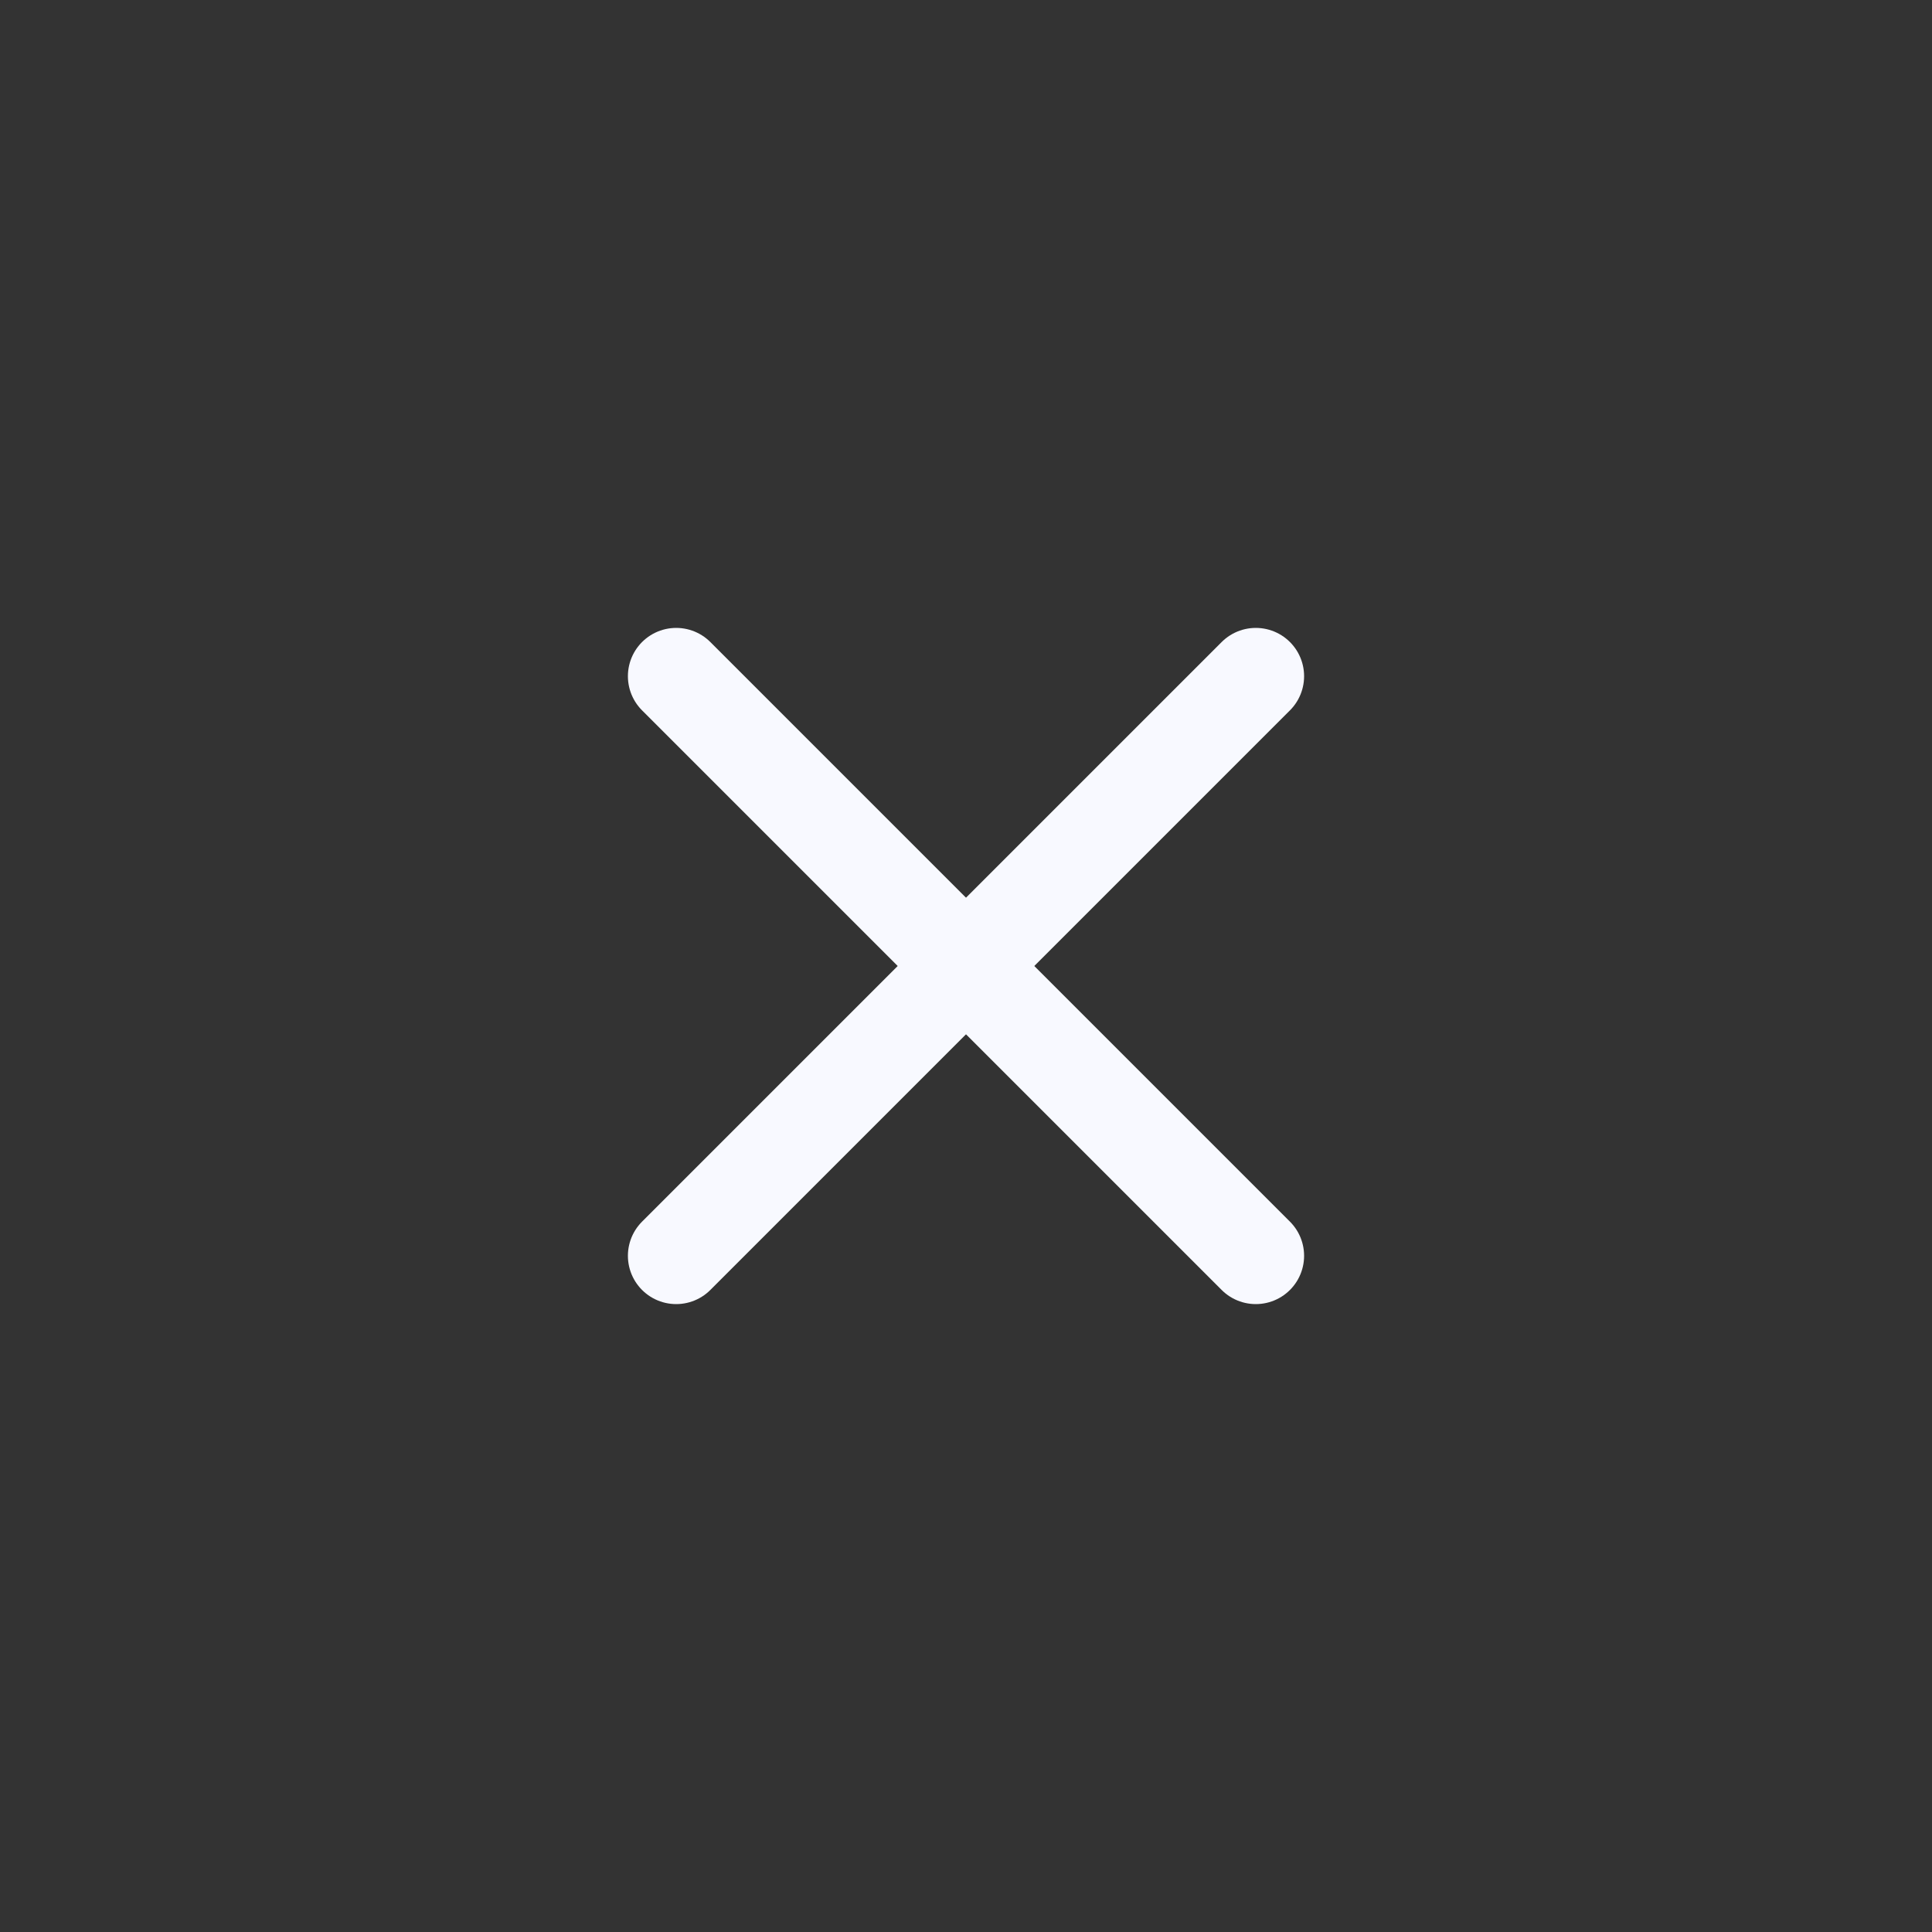 <svg width="40" height="40" viewBox="0 0 40 40" fill="none" xmlns="http://www.w3.org/2000/svg">
<rect x="0" y="0" width="40" height="40" fill="#333333" stroke="none"/>
<g clip-path="url(#clip0_26_25292)">
<path d="M26 14L14 26" stroke="#F8F9FF" stroke-width="2" stroke-linecap="round" stroke-linejoin="round"/>
<path d="M14 14L26 26" stroke="#F8F9FF" stroke-width="2" stroke-linecap="round" stroke-linejoin="round"/>
</g>
<defs>
<clipPath id="clip0_26_25292">
<rect width="40" height="40" fill="white"/>
</clipPath>
</defs>
</svg>

